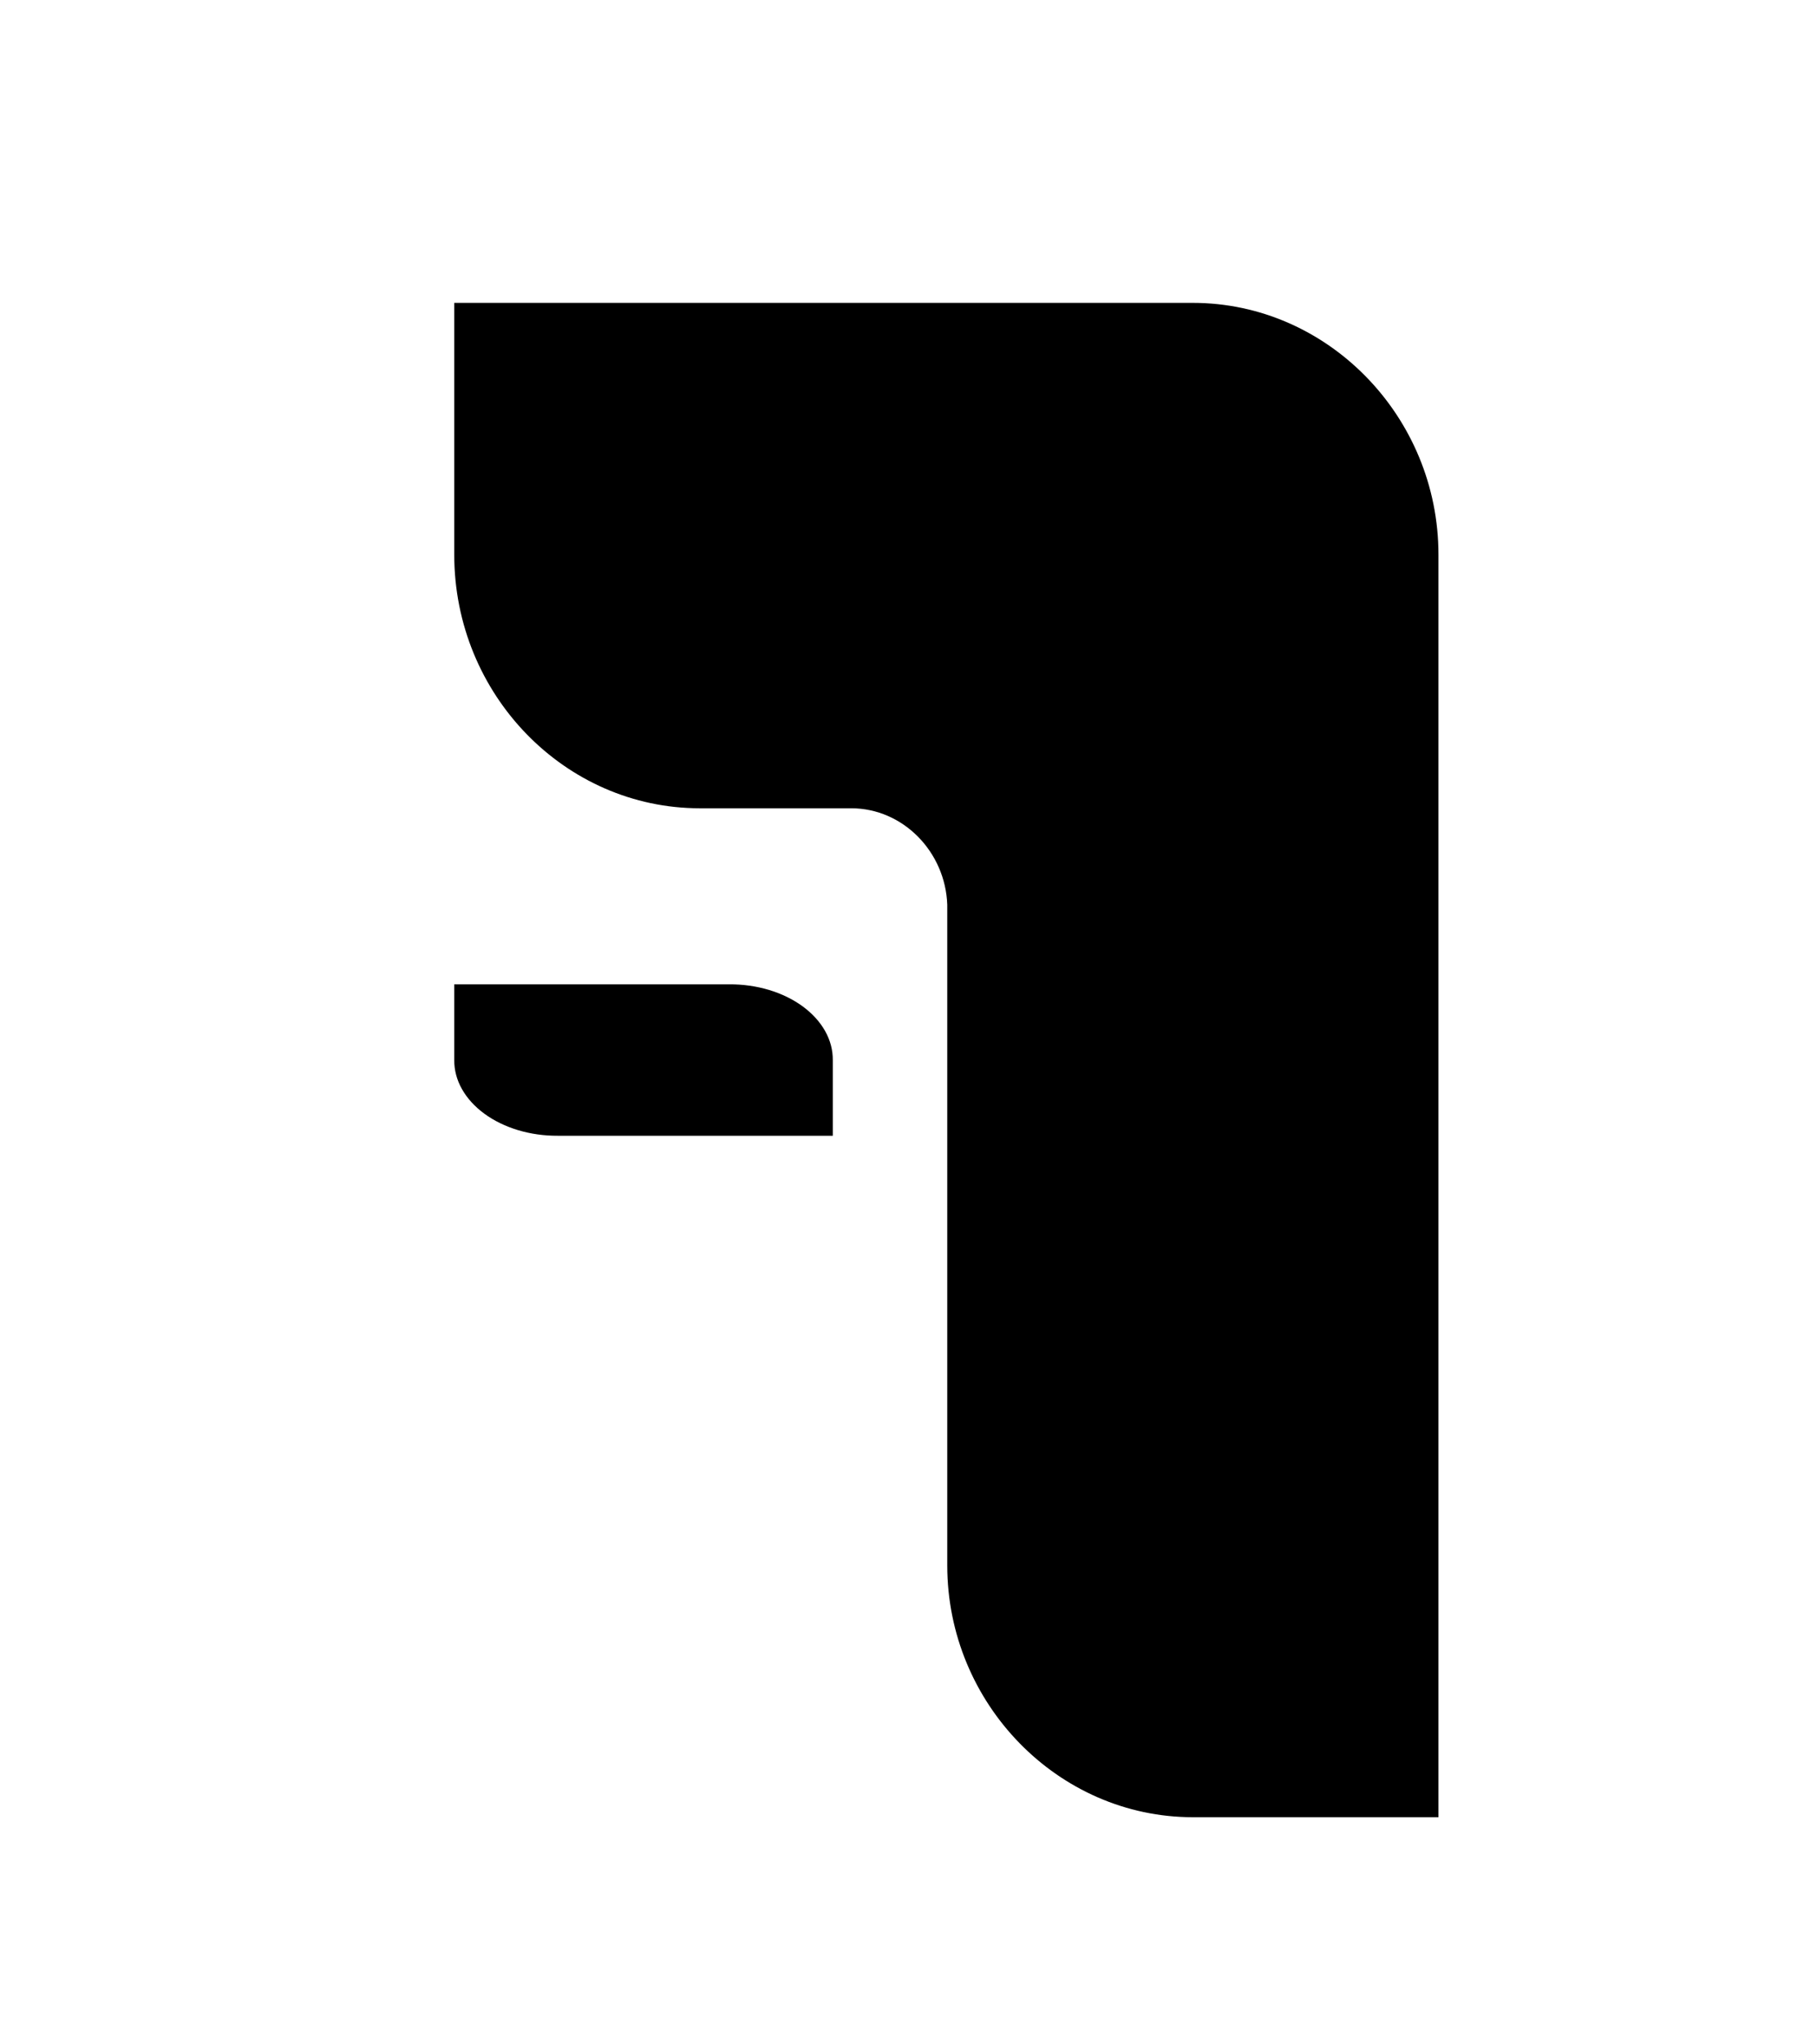 <svg viewBox="0 0 24 27" fill="currentColor" xmlns="http://www.w3.org/2000/svg">
<path d="M12.512 4H6V7.325C6 9.175 7.463 10.675 9.244 10.675H11.244C11.927 10.675 12.488 11.25 12.512 11.95V20.675C12.512 22.5 13.976 24 15.756 24H19V7.325C19 5.5 17.537 4 15.756 4H12.512Z" fill="currentColor"/>
<path d="M6 13H9.632C9.812 12.999 9.99 13.024 10.157 13.074C10.323 13.124 10.475 13.198 10.602 13.291C10.729 13.384 10.83 13.495 10.898 13.616C10.967 13.738 11.001 13.868 11 14V15H7.368C7.188 15.001 7.01 14.976 6.843 14.926C6.677 14.876 6.525 14.802 6.398 14.709C6.271 14.616 6.17 14.505 6.102 14.384C6.033 14.262 5.999 14.132 6 14V13Z" fill="currentColor"/>
</svg>
